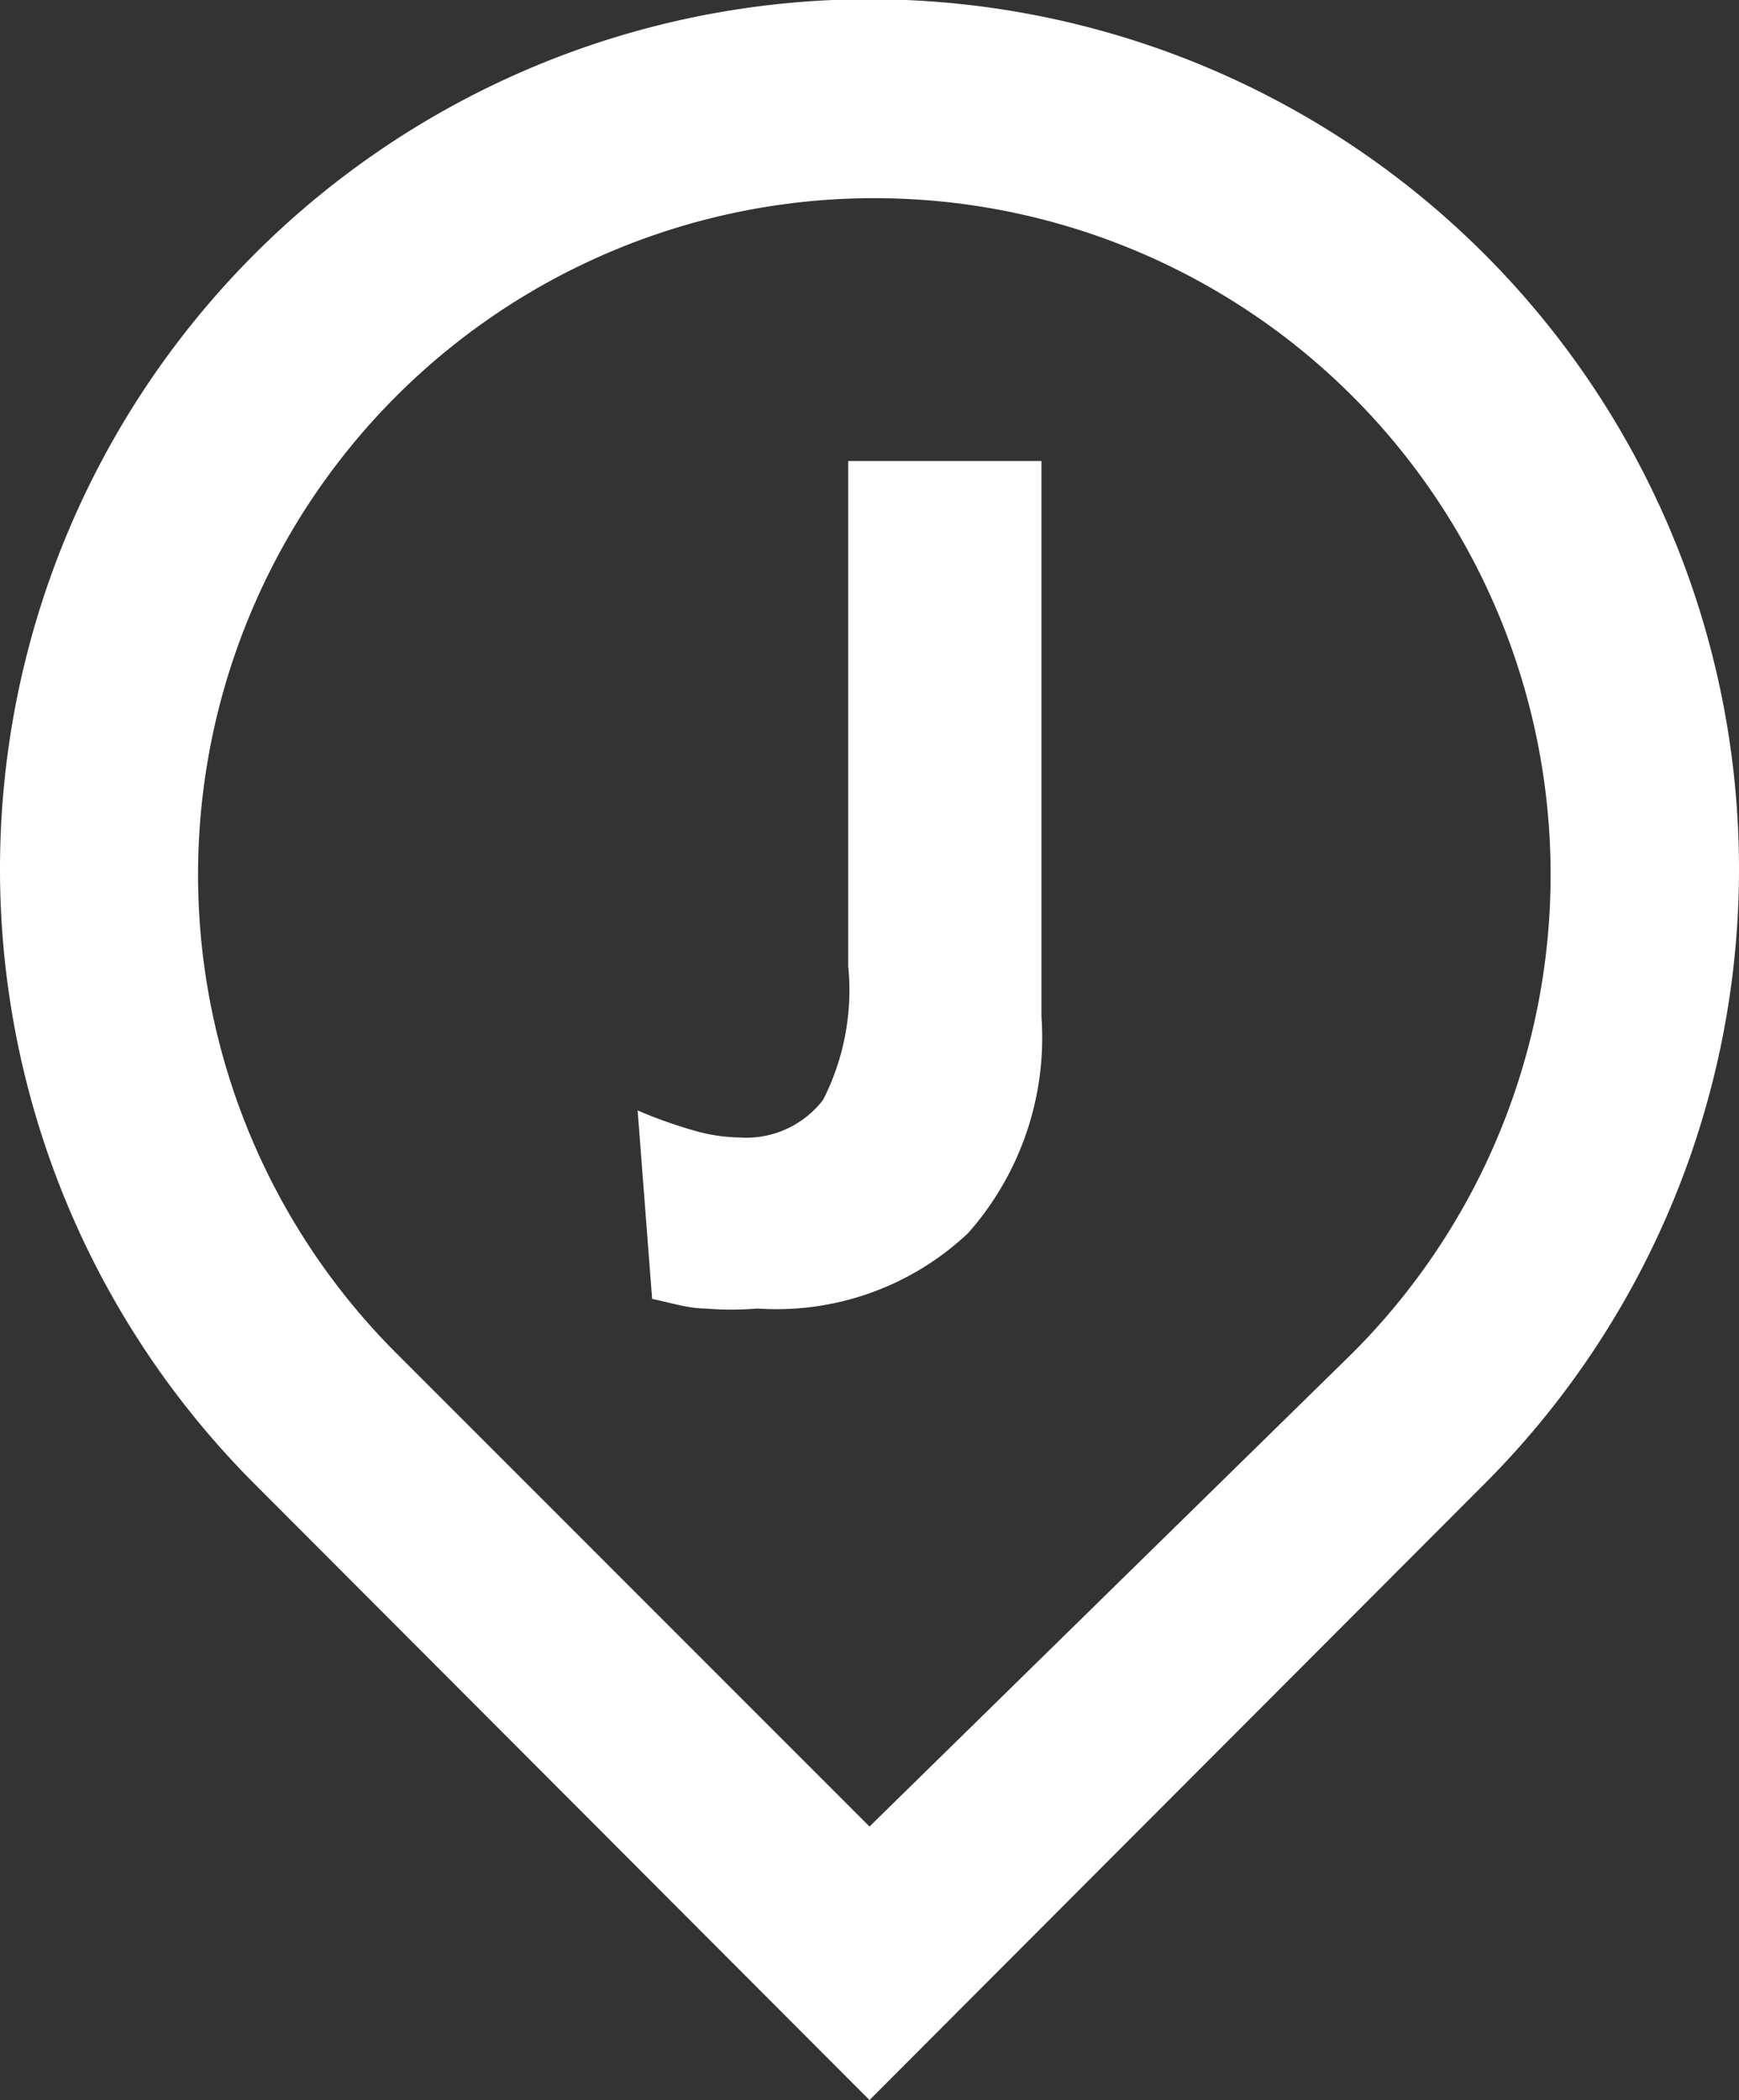 <svg xmlns="http://www.w3.org/2000/svg" viewBox="0 0 18 21.73"><rect x="0" y="0" width="18" height="21.73" fill="#333333" stroke="none"/><defs><style>.cls-1{fill:#fff;}</style></defs><title>reengus</title><g id="Layer_2" data-name="Layer 2"><g id="Layer_1-2" data-name="Layer 1"><path class="cls-1" d="M9,18.9,14,14a7,7,0,1,0-9.9,0Zm0,2.83L2.64,15.36a9,9,0,1,1,12.72,0Z"/><path class="cls-1" d="M6.6,11.49a4.73,4.73,0,0,0,.59.21,1.78,1.78,0,0,0,.47.07,1,1,0,0,0,.86-.39A2.5,2.5,0,0,0,8.78,10V4.77h2v5.75a3.05,3.05,0,0,1-.76,2.24,2.89,2.89,0,0,1-2.18.78,3.27,3.27,0,0,1-.54,0c-.17,0-.36-.06-.55-.1Z"/></g></g></svg>